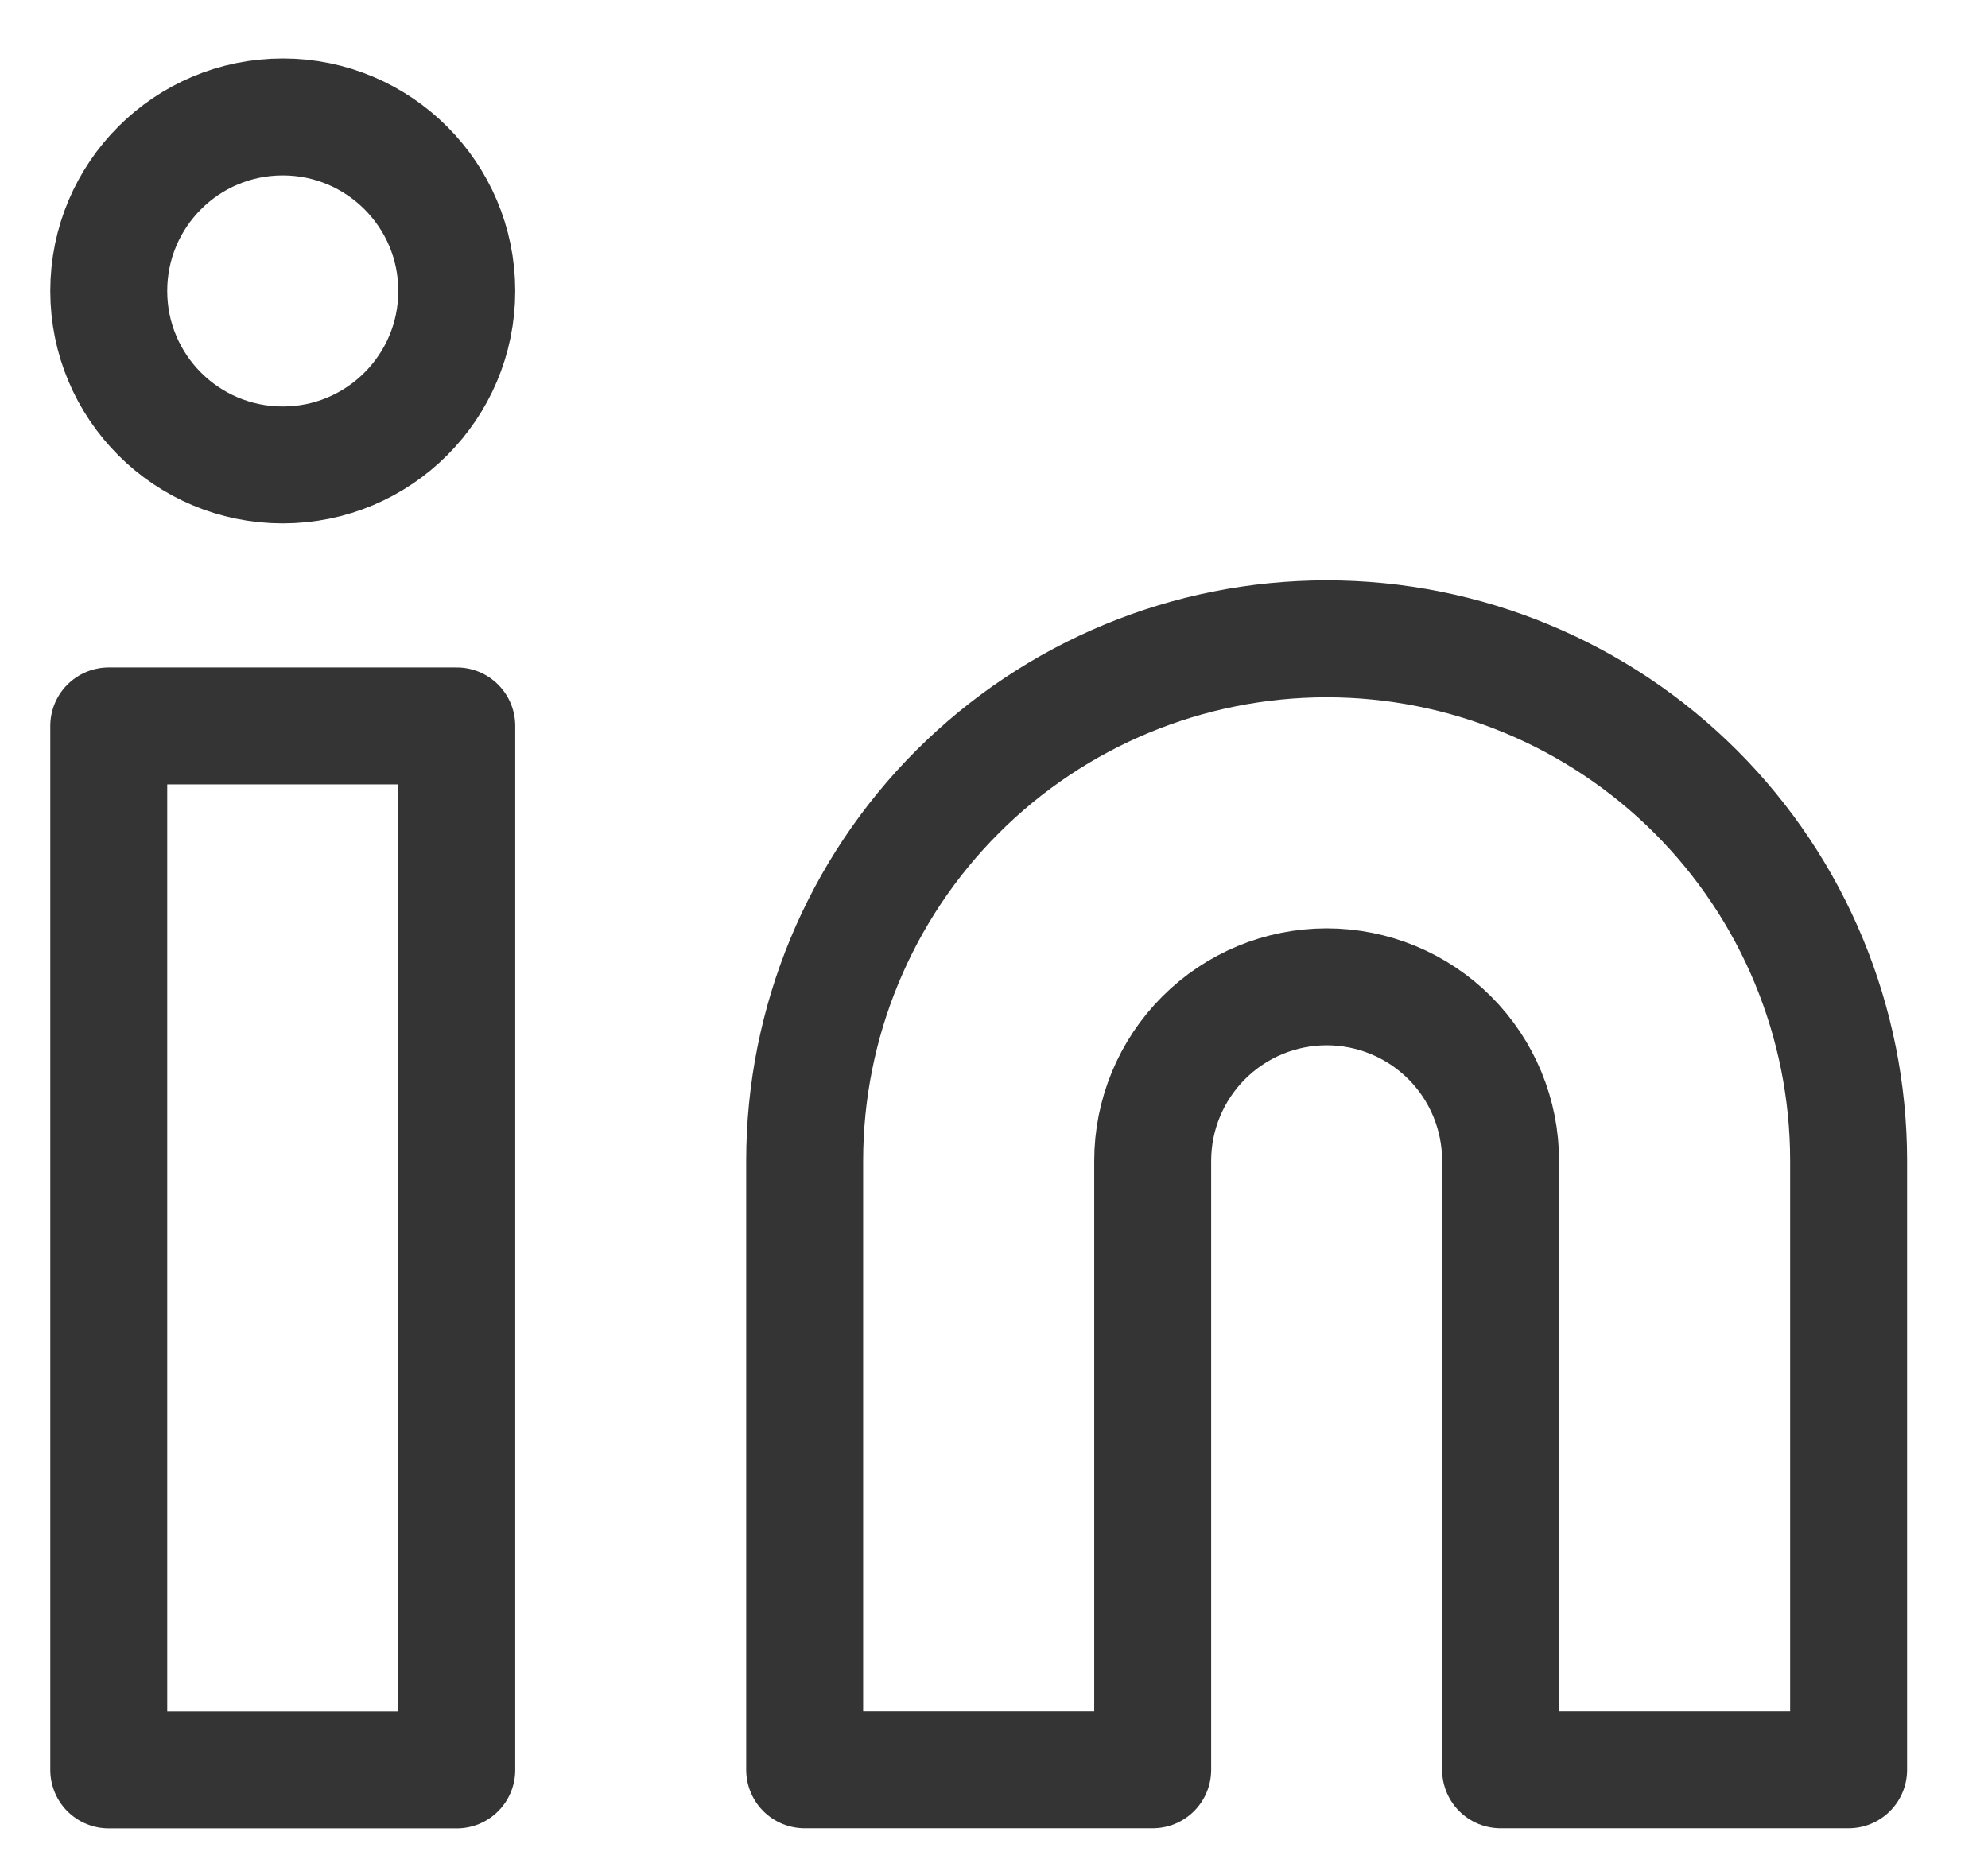 <svg width="17" height="16" viewBox="0 0 17 16" fill="none" xmlns="http://www.w3.org/2000/svg">
<path d="M11.345 5.463C12.528 5.463 13.664 5.934 14.501 6.771C15.338 7.608 15.808 8.743 15.808 9.927V15.135H12.832V9.927C12.832 9.533 12.676 9.154 12.397 8.875C12.118 8.596 11.739 8.439 11.345 8.439C10.95 8.439 10.572 8.596 10.293 8.875C10.014 9.154 9.857 9.533 9.857 9.927V15.135H6.881V9.927C6.881 8.743 7.351 7.608 8.188 6.771C9.025 5.934 10.161 5.463 11.345 5.463V5.463Z" stroke="#343434" stroke-linecap="round" stroke-linejoin="round"/>
<path d="M3.906 6.208H0.93V15.136H3.906V6.208Z" stroke="#343434" stroke-linecap="round" stroke-linejoin="round"/>
<path d="M2.418 3.976C3.239 3.976 3.906 3.31 3.906 2.488C3.906 1.666 3.239 1 2.418 1C1.596 1 0.93 1.666 0.93 2.488C0.93 3.31 1.596 3.976 2.418 3.976Z" stroke="#343434" stroke-linecap="round" stroke-linejoin="round"/>
</svg>
